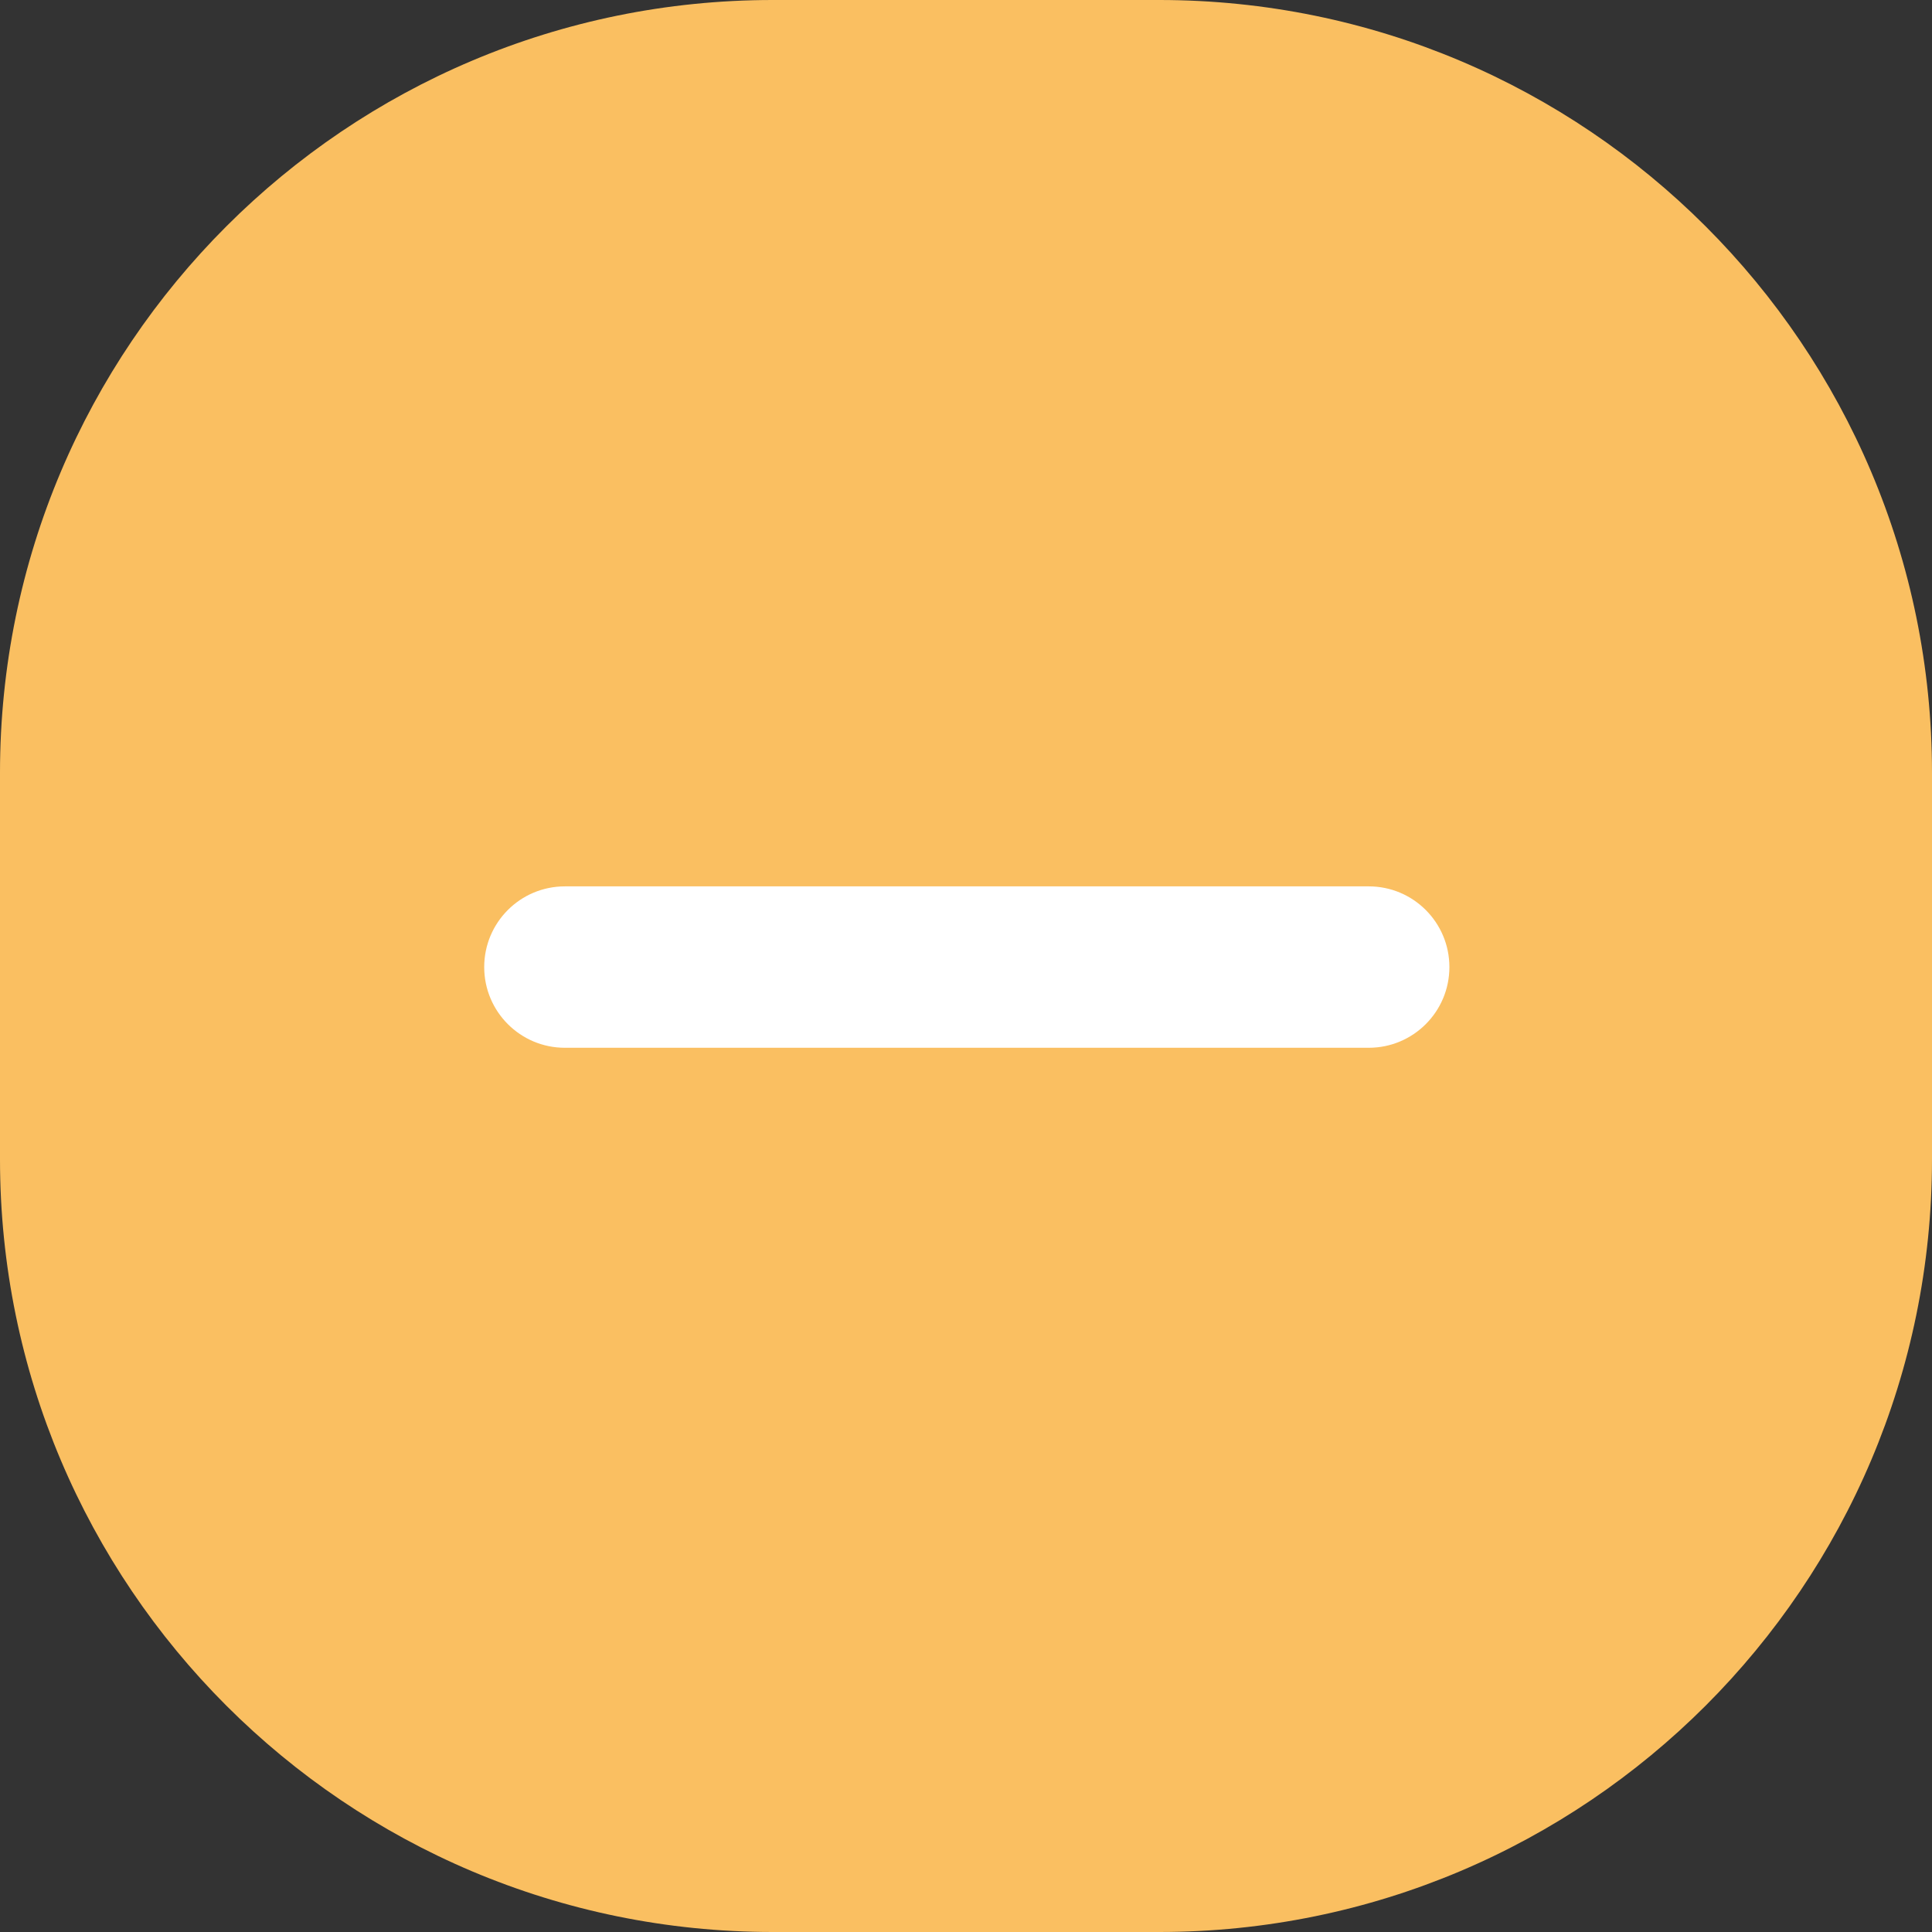 <svg width="1201" height="1201" viewBox="0 0 1201 1201" fill="none" xmlns="http://www.w3.org/2000/svg">
<rect x="0" y="0" width="1201" height="1201" fill="#333333" stroke="none"/>
<path d="M0 480.4C0 215.082 215.082 0 480.4 0H720.6C985.918 0 1201 215.082 1201 480.4V720.6C1201 985.918 985.918 1201 720.6 1201H480.4C215.082 1201 0 985.918 0 720.6V480.4Z" fill="#FABF61"/>
<path d="M850.868 551H351.132C323.446 551.002 301.002 573.462 301 601.167C301.002 628.872 323.446 651.332 351.132 651.334H850.868C878.554 651.332 900.998 628.872 901 601.167C900.998 573.462 878.554 551.002 850.868 551Z" fill="white"/>
</svg>
